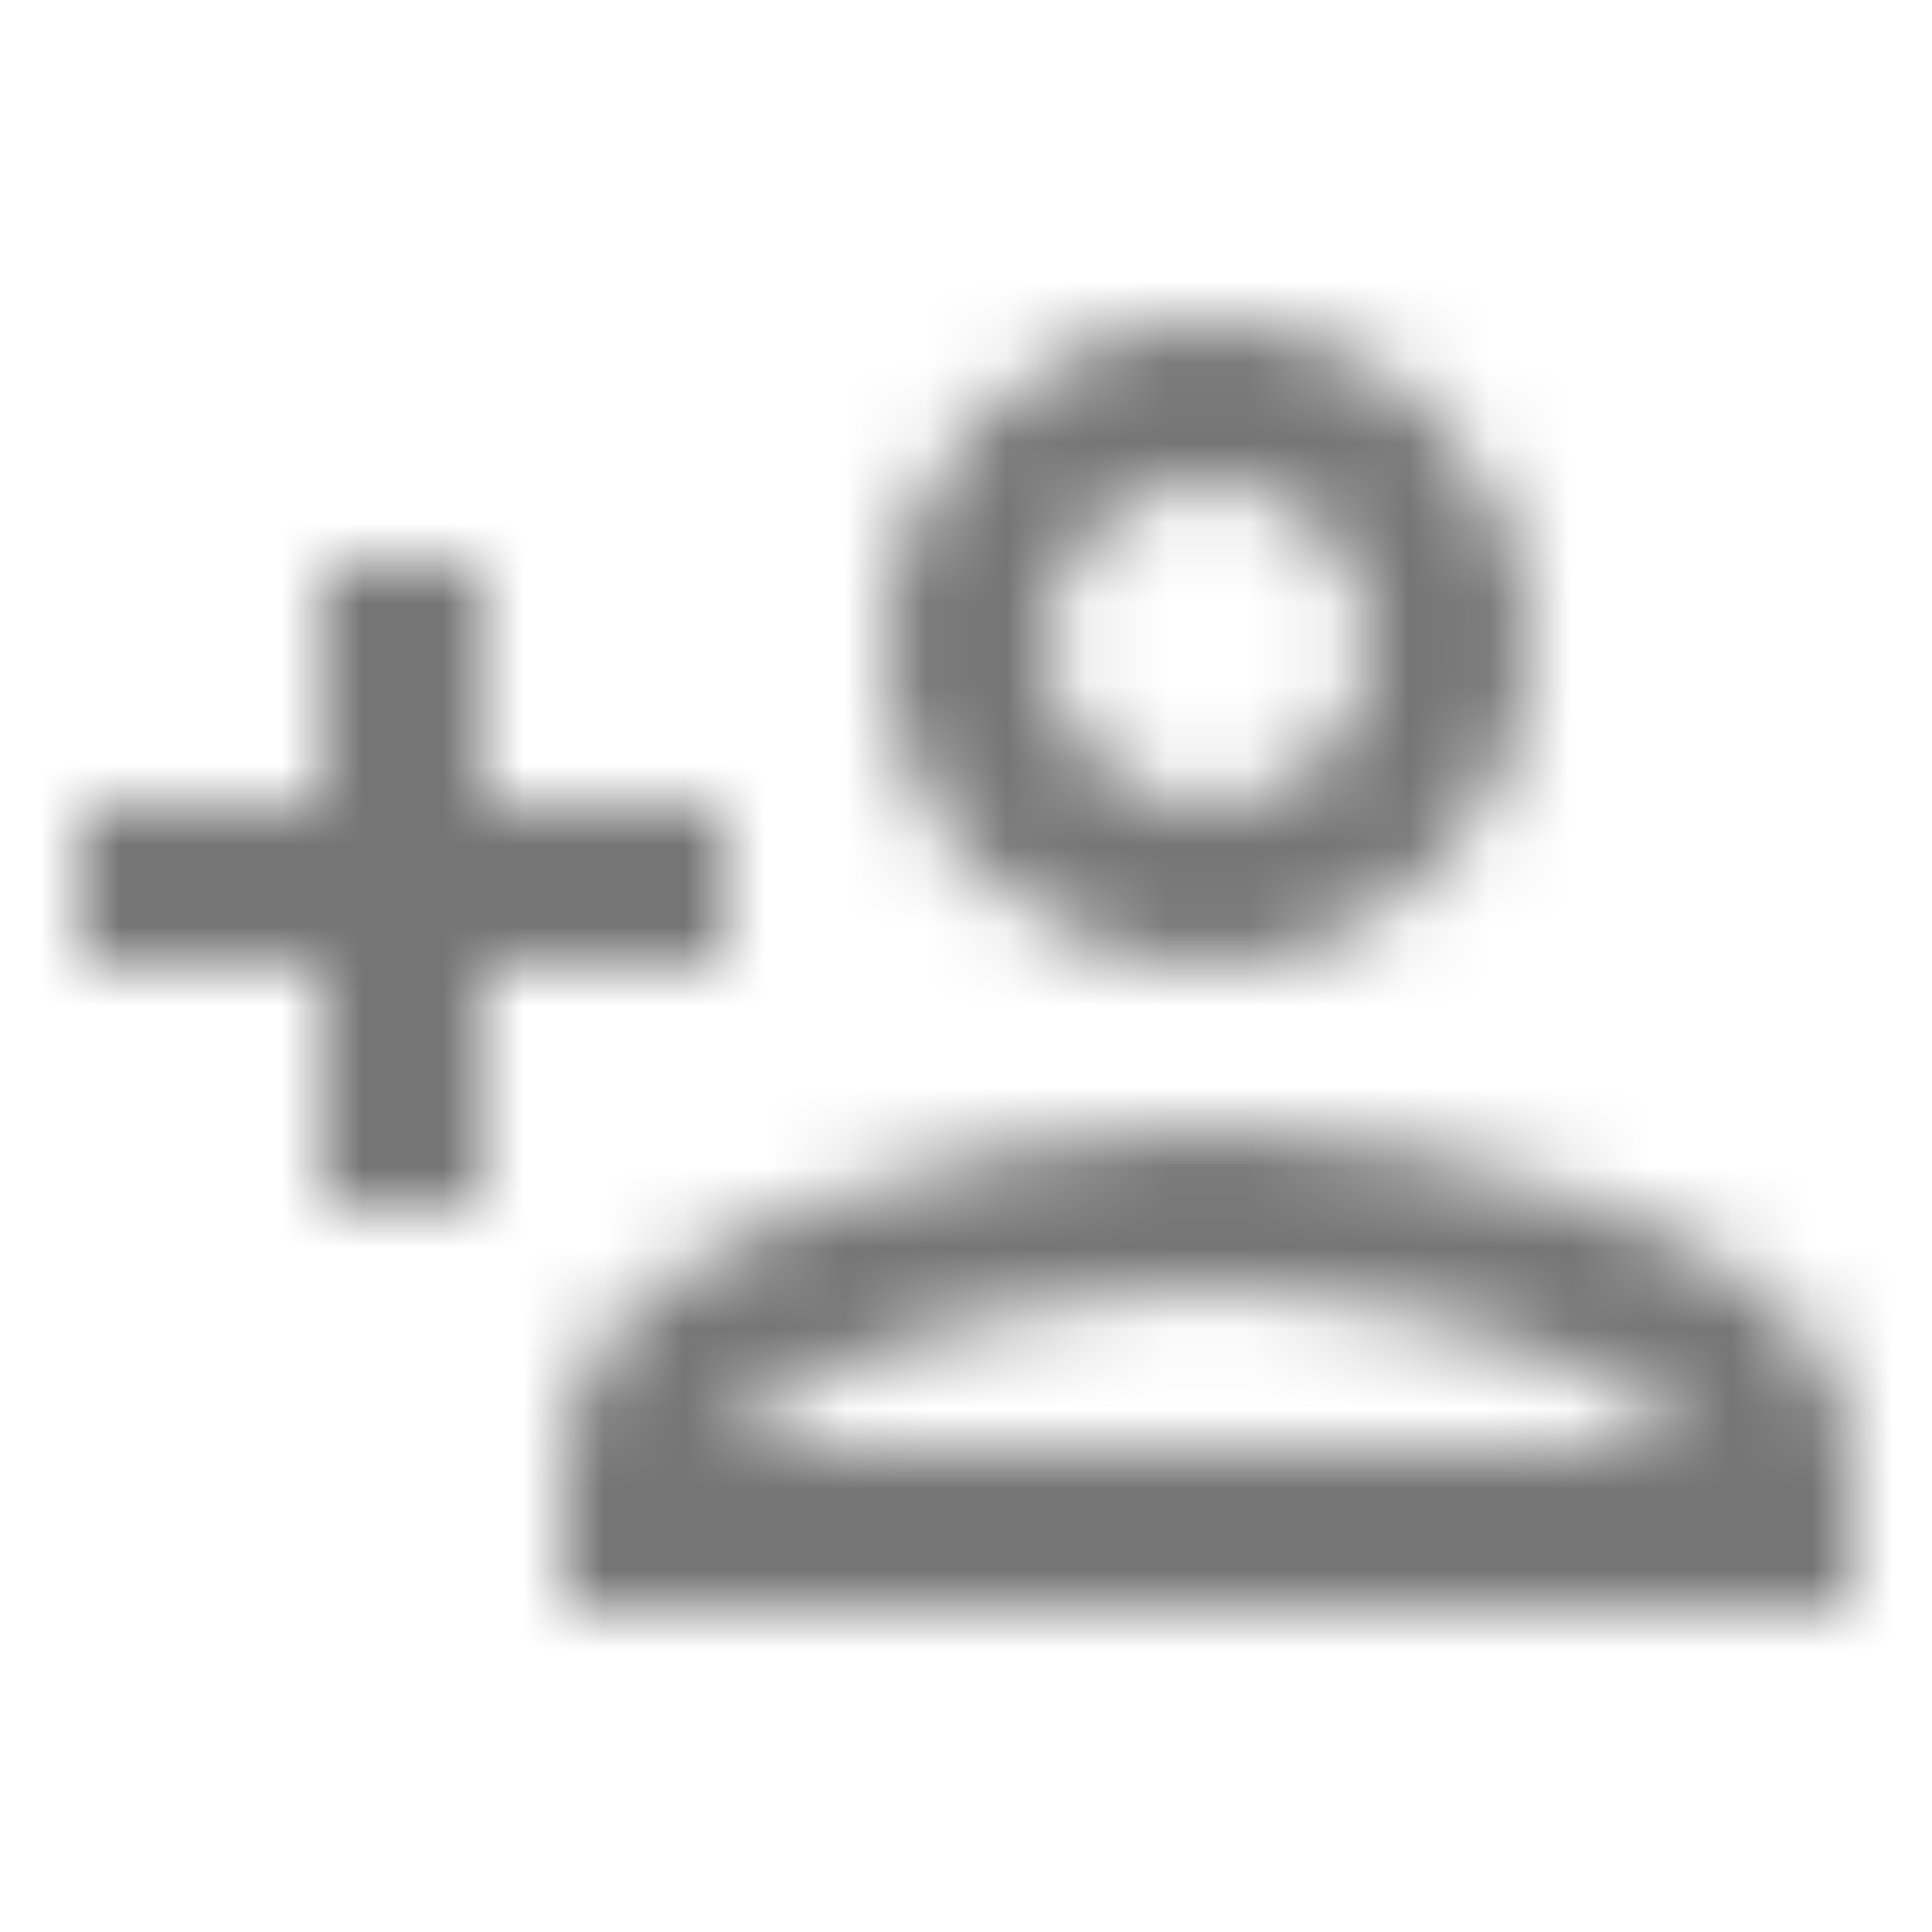<?xml version="1.0" encoding="UTF-8"?>
<svg width="24px" height="24px" viewBox="0 0 24 24" version="1.1" xmlns="http://www.w3.org/2000/svg" xmlns:xlink="http://www.w3.org/1999/xlink">
    <!-- Generator: Sketch 50 (54983) - http://www.bohemiancoding.com/sketch -->
    <title>icon/social/person_add_24px_outlined</title>
    <desc>Created with Sketch.</desc>
    <defs>
        <path d="M15,12 C17.21,12 19,10.21 19,8 C19,5.79 17.21,4 15,4 C12.79,4 11,5.79 11,8 C11,10.21 12.79,12 15,12 Z M15,6 C16.1,6 17,6.9 17,8 C17,9.1 16.1,10 15,10 C13.9,10 13,9.1 13,8 C13,6.9 13.9,6 15,6 Z M15,14 C12.33,14 7,15.34 7,18 L7,20 L23,20 L23,18 C23,15.34 17.67,14 15,14 Z M9,18 C9.22,17.28 12.31,16 15,16 C17.7,16 20.8,17.29 21,18 L9,18 Z M6,15 L6,12 L9,12 L9,10 L6,10 L6,7 L4,7 L4,10 L1,10 L1,12 L4,12 L4,15 L6,15 Z" id="path-1"></path>
    </defs>
    <g id="icon/social/person_add_24px" stroke="none" stroke-width="1" fill="none" fill-rule="evenodd">
        <mask id="mask-2" fill="white">
            <use xlink:href="#path-1"></use>
        </mask>
        <g fill-rule="nonzero"></g>
        <g id="✱-/-Color-/-Icons-/-Black-/-Inactive" mask="url(#mask-2)" fill="#000000" fill-opacity="0.54">
            <rect id="Rectangle" x="0" y="0" width="24" height="24"></rect>
        </g>
    </g>
</svg>